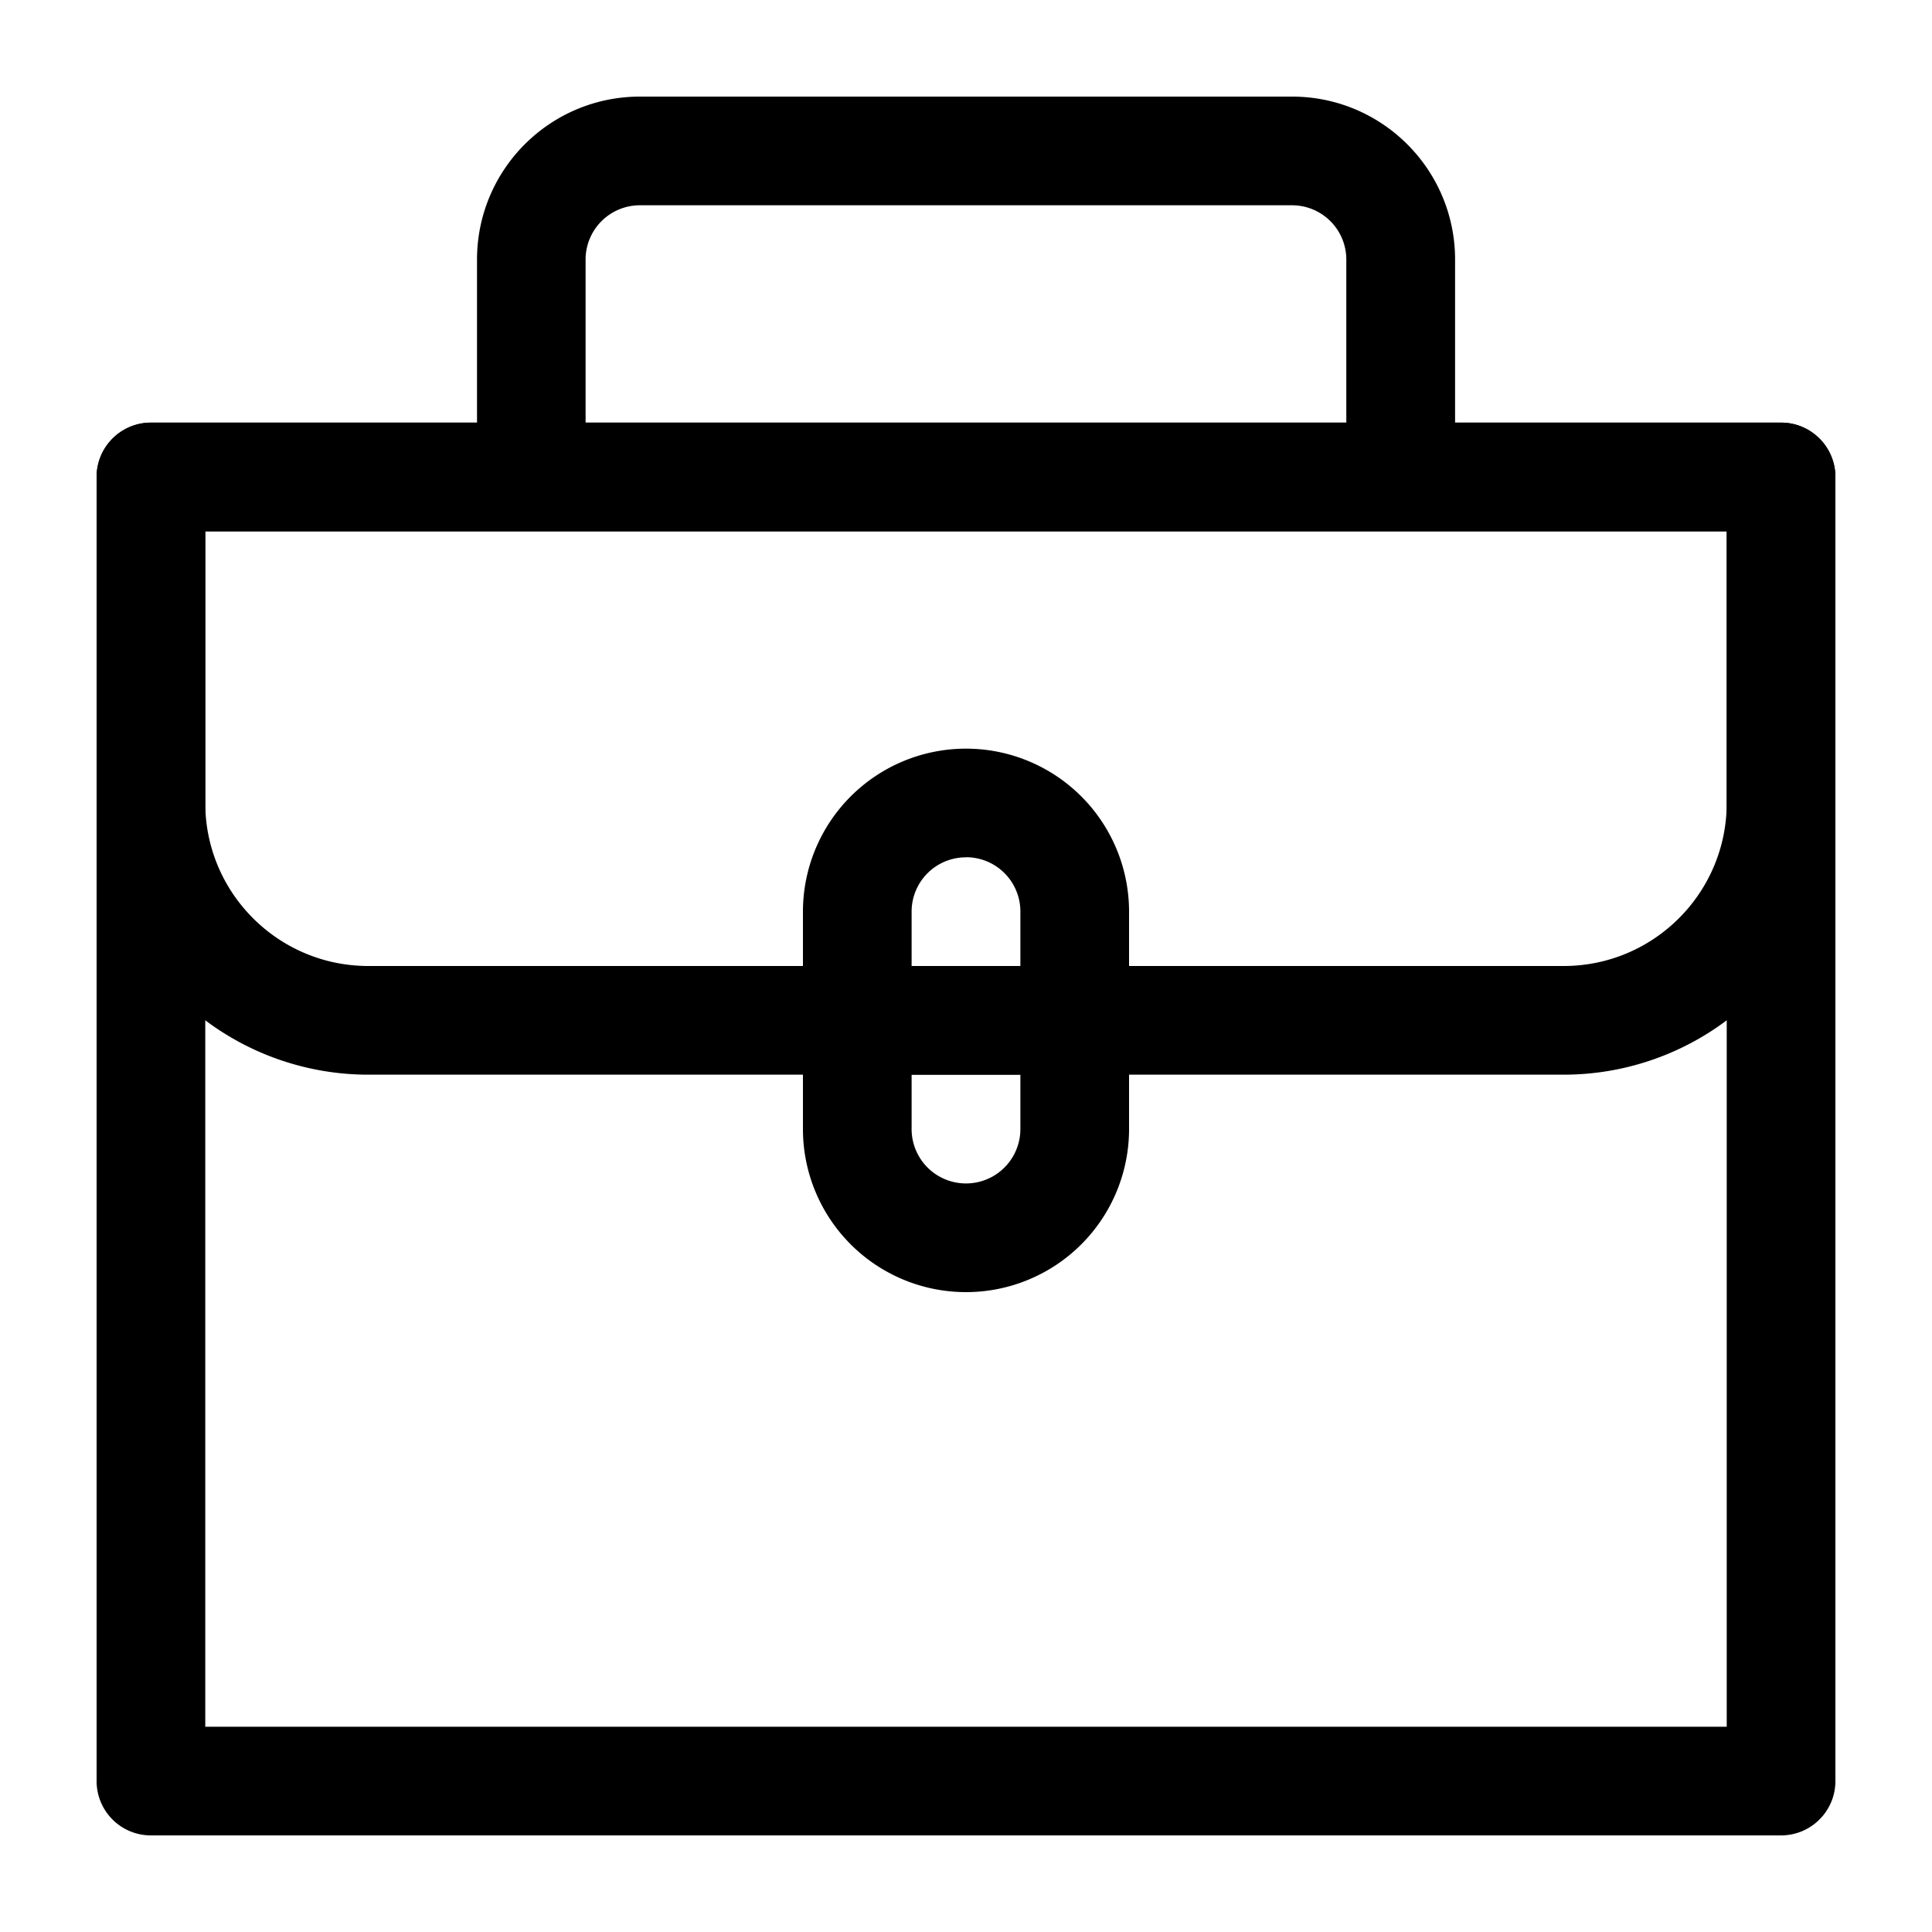 <?xml version="1.0" encoding="utf-8"?><svg width="20" height="20" fill="none" xmlns="http://www.w3.org/2000/svg" viewBox="0 0 20 20"><path fill-rule="evenodd" clip-rule="evenodd" d="M1 4.938c0-.311.252-.563.563-.563h16.875c.31 0 .562.252.562.563v13.5c0 .31-.252.562-.563.562H1.563A.562.562 0 011 18.437v-13.5zm1.125.562v12.375h15.75V5.5H2.125z" fill="#000"/><path fill-rule="evenodd" clip-rule="evenodd" d="M1 4.938c0-.311.252-.563.563-.563h16.875c.31 0 .562.252.562.563v3.375a2.813 2.813 0 01-2.813 2.812H3.813A2.813 2.813 0 011 8.312V4.938zm1.125.562v2.813c0 .931.756 1.687 1.688 1.687h12.374c.932 0 1.688-.756 1.688-1.688V5.5H2.125z" fill="#000"/><path fill-rule="evenodd" clip-rule="evenodd" d="M6.625 2.125a.562.562 0 00-.563.563v2.25H4.938v-2.25C4.938 1.754 5.694 1 6.625 1h6.75c.932 0 1.688.755 1.688 1.688v2.25h-1.126v-2.25a.562.562 0 00-.562-.563h-6.75zM10 8.875a.562.562 0 00-.563.563v2.25a.562.562 0 101.126 0v-2.25A.562.562 0 0010 8.874zm-1.688.563a1.687 1.687 0 113.376 0v2.25a1.687 1.687 0 11-3.376 0v-2.25z" fill="#000"/><path fill-rule="evenodd" clip-rule="evenodd" d="M8.875 10h2.25v1.125h-2.25V10z" fill="#000"/></svg>